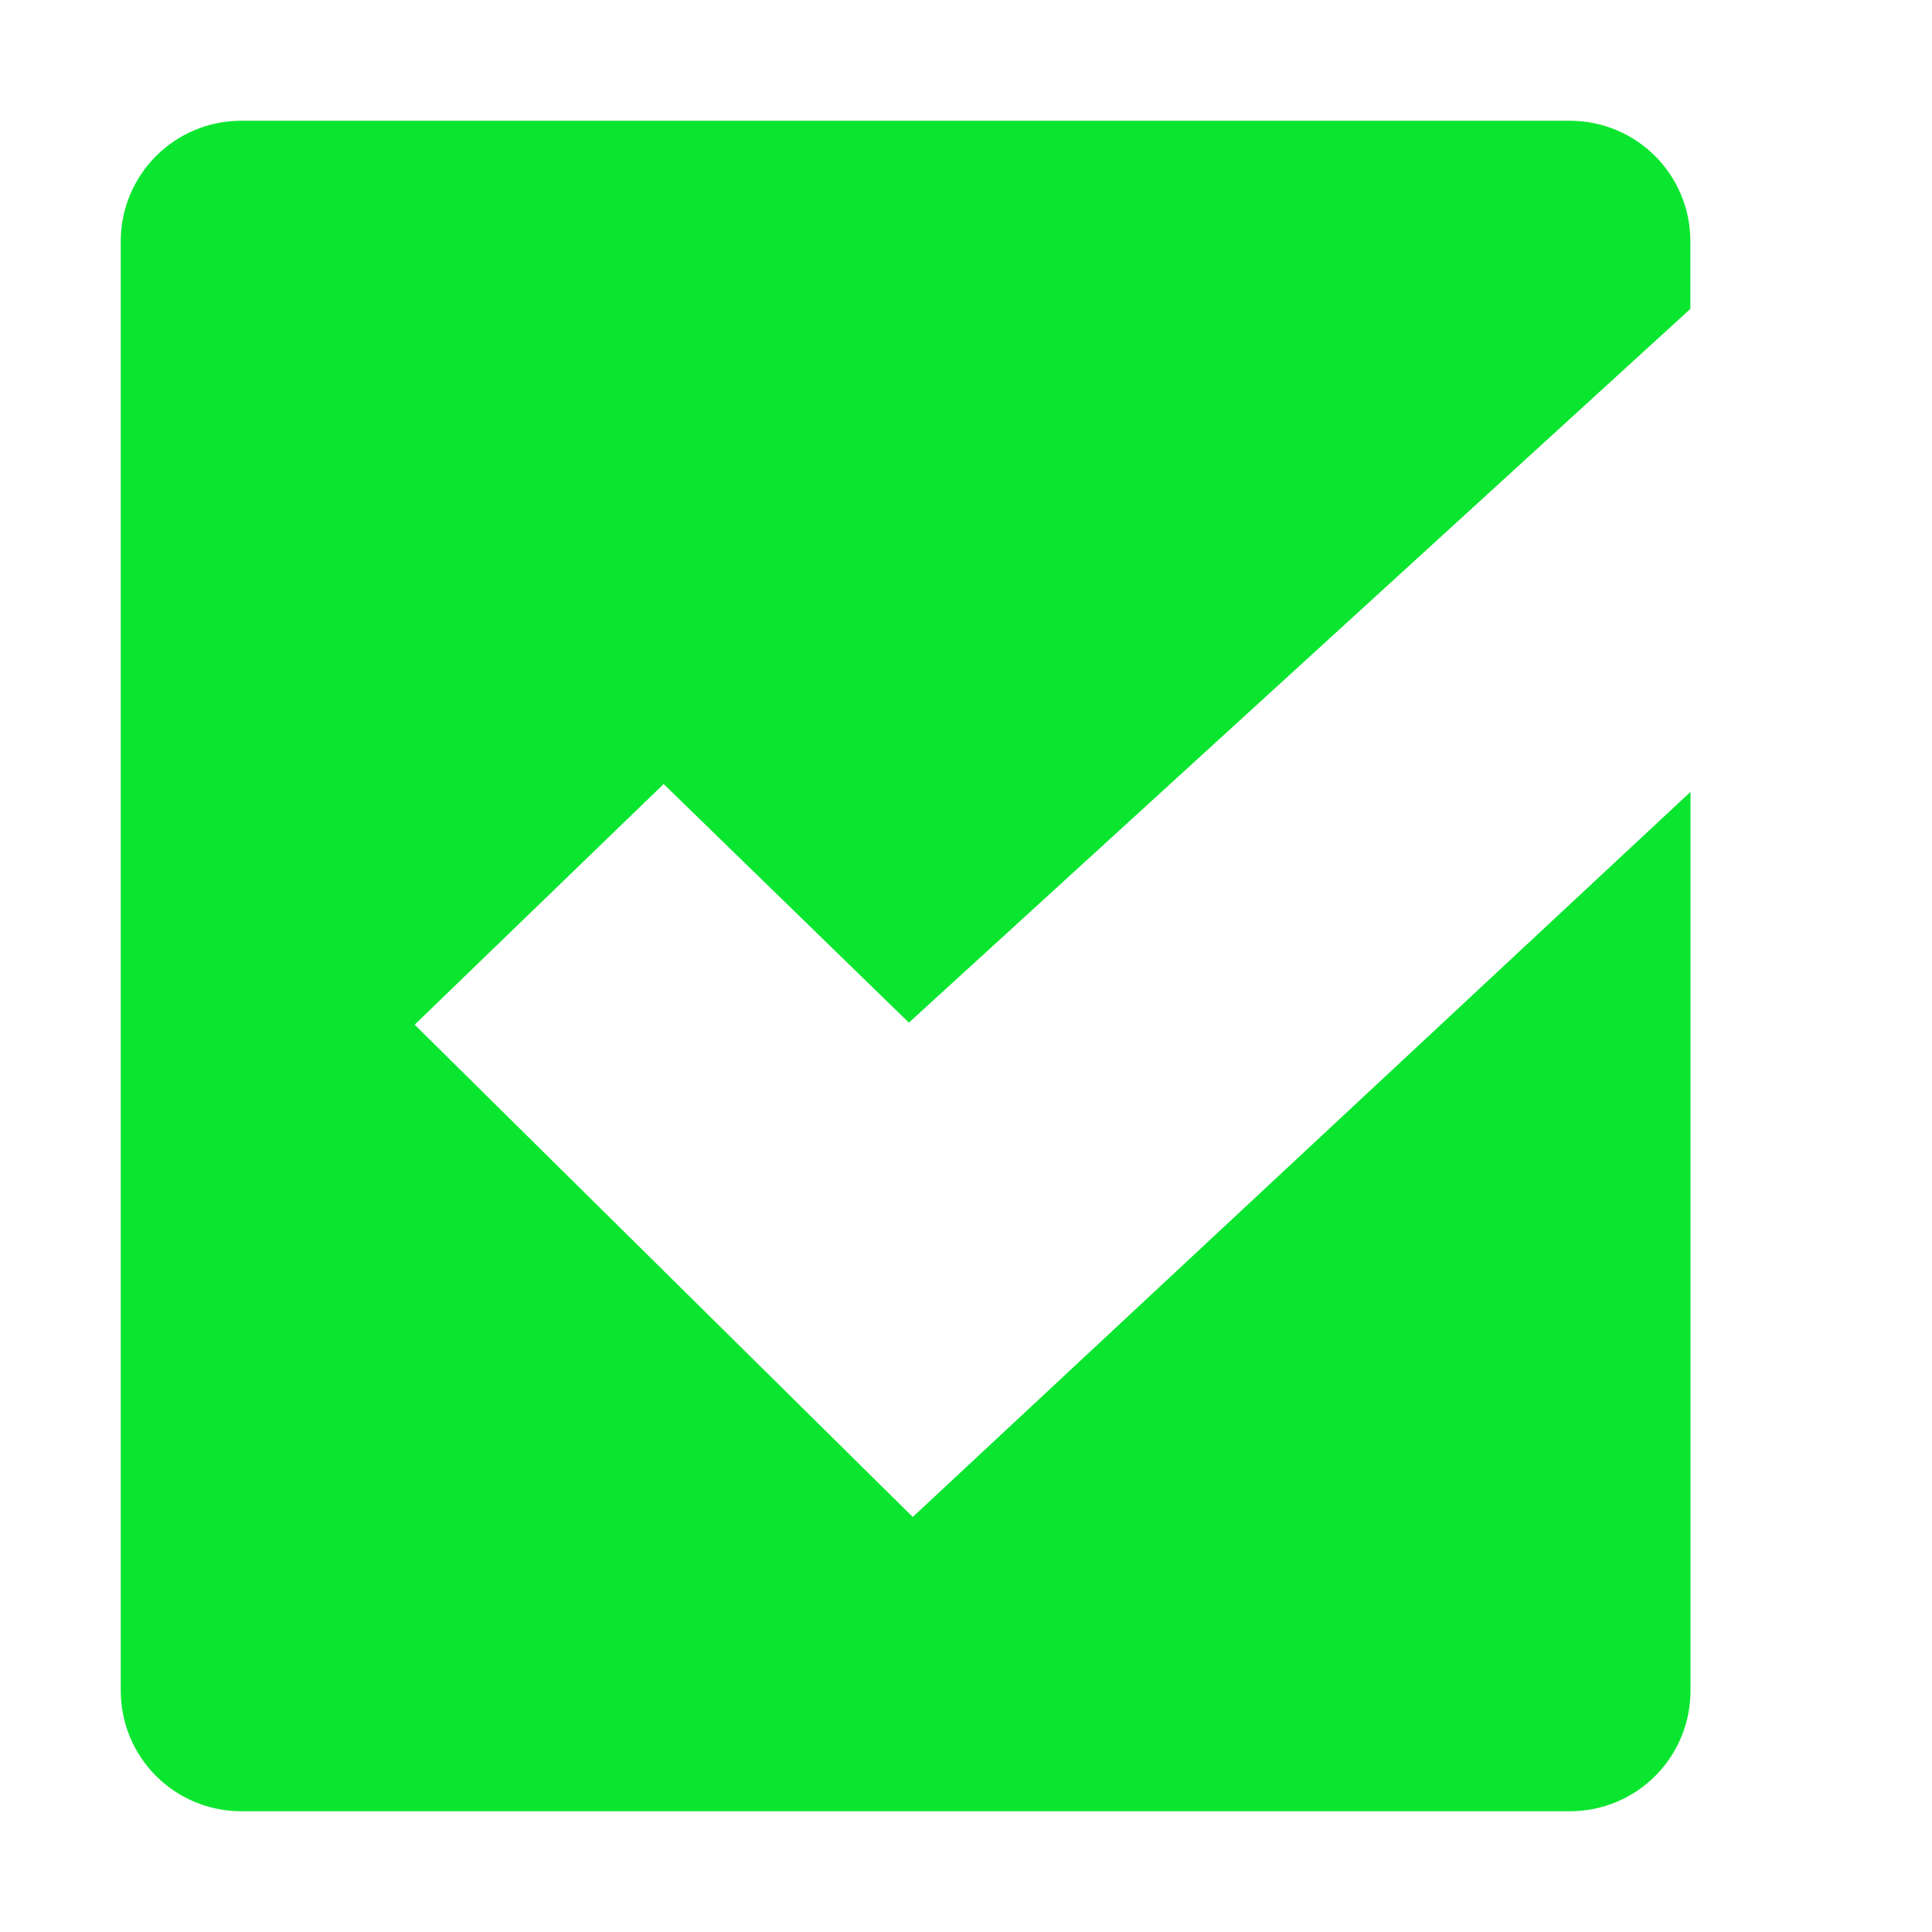 <svg xmlns="http://www.w3.org/2000/svg" width="16" height="16" version="1.1">
 <g transform="translate(-423 105)" style="fill:#0ae62f">
  <path d="m425-104c-0.554 0-1 0.446-1 1v12c0 0.554 0.446 1 1 1h11c0.554 0 1-0.446 1-1v-7.442l-6.441 6.005-4.125-4.077 2.062-1.993 2.031 1.976 6.472-5.911v-0.558c0-0.554-0.446-1-1-1z" style="fill:#0ae62f"/>
 </g>
</svg>
